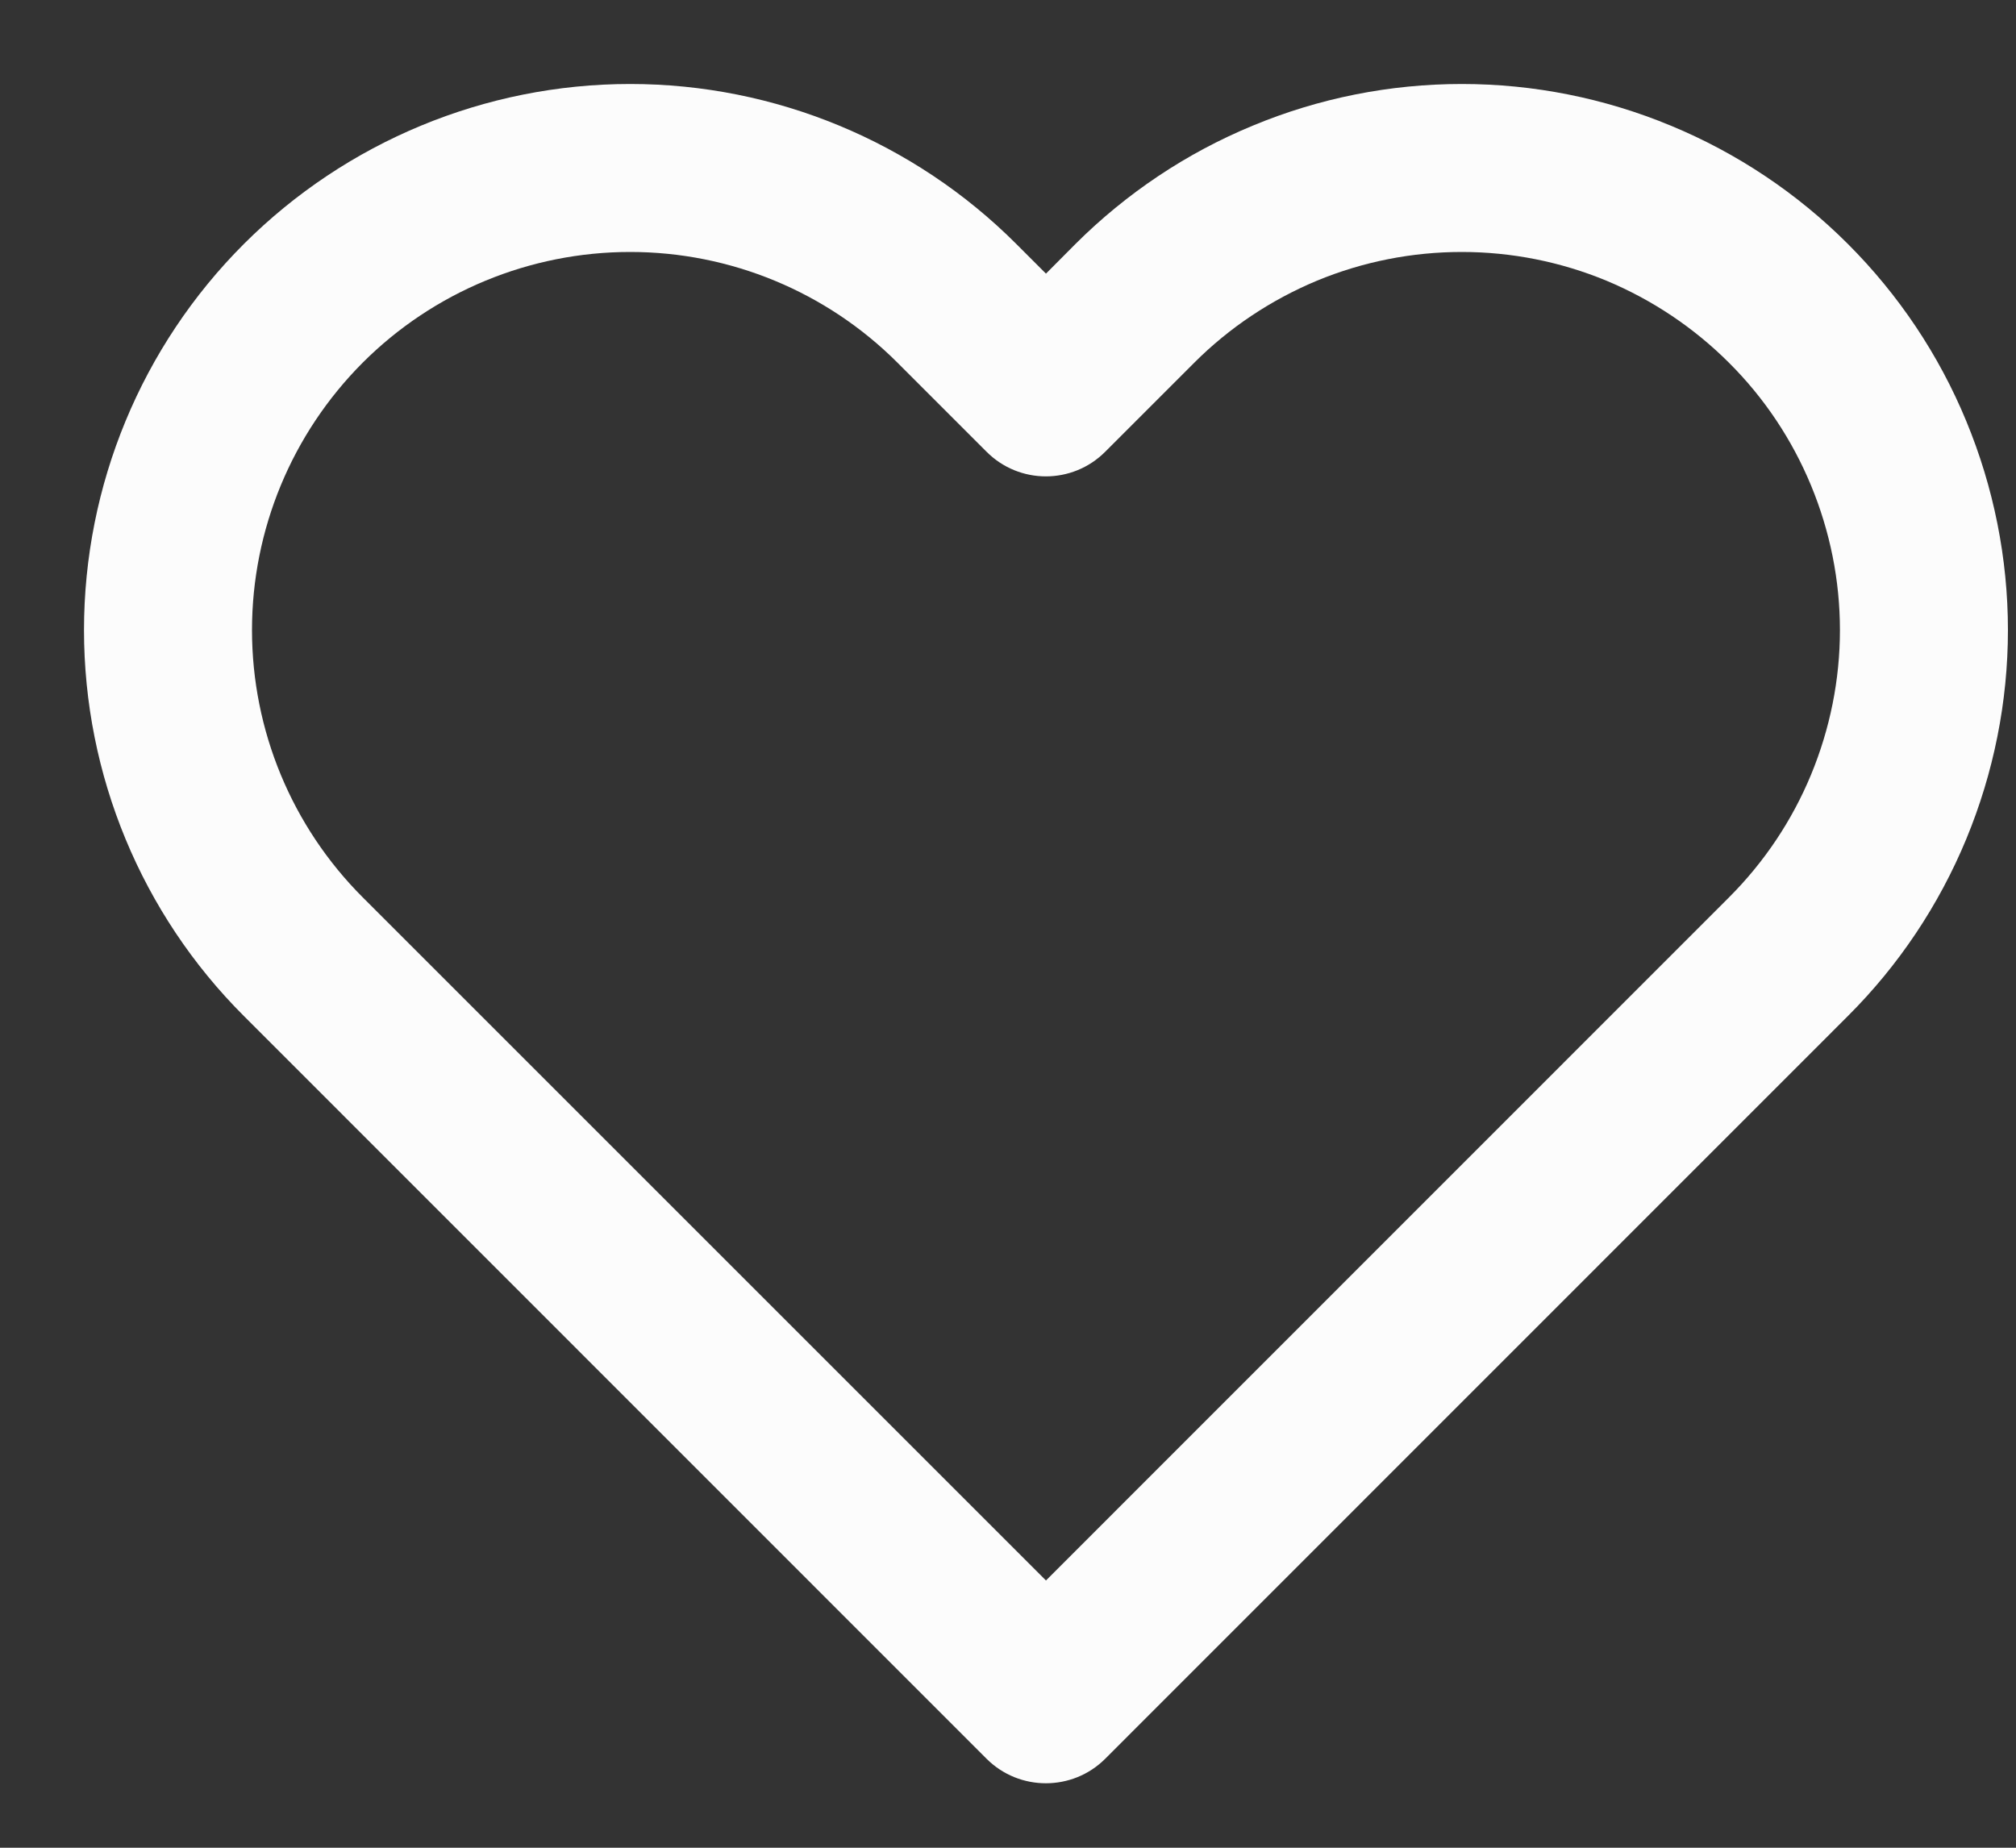 <svg viewBox="0 0 12 11" fill="none" xmlns="http://www.w3.org/2000/svg">
<rect x="0" y="0" width="12" height="11" fill="#333333" stroke="none"/>
<path fill-rule="evenodd" clip-rule="evenodd" d="M7.457 0.748C7.851 0.584 8.274 0.5 8.701 0.5C9.128 0.5 9.55 0.584 9.945 0.748C10.339 0.911 10.697 1.15 10.999 1.452C11.301 1.754 11.541 2.112 11.704 2.507C11.867 2.901 11.952 3.324 11.952 3.751C11.952 4.178 11.867 4.601 11.704 4.995C11.541 5.389 11.301 5.748 10.999 6.049C10.999 6.049 10.999 6.049 10.999 6.049L6.579 10.47C6.384 10.665 6.067 10.665 5.872 10.47L1.452 6.049C0.842 5.44 0.5 4.613 0.5 3.751C0.5 2.889 0.842 2.062 1.452 1.452C2.062 0.843 2.889 0.5 3.751 0.5C4.613 0.5 5.44 0.843 6.049 1.452L6.226 1.629L6.402 1.452C6.402 1.452 6.402 1.452 6.402 1.452C6.704 1.151 7.062 0.911 7.457 0.748ZM8.701 1.5C8.405 1.5 8.112 1.558 7.839 1.671C7.566 1.785 7.318 1.95 7.109 2.159L6.579 2.689C6.384 2.885 6.067 2.885 5.872 2.689L5.342 2.159C4.92 1.737 4.348 1.5 3.751 1.5C3.154 1.5 2.581 1.737 2.159 2.159C1.737 2.582 1.5 3.154 1.5 3.751C1.5 4.348 1.737 4.92 2.159 5.342L6.226 9.409L10.292 5.342C10.501 5.133 10.667 4.885 10.78 4.612C10.893 4.339 10.952 4.046 10.952 3.751C10.952 3.455 10.893 3.163 10.78 2.89C10.667 2.617 10.501 2.368 10.292 2.16C10.083 1.951 9.835 1.785 9.562 1.671C9.289 1.558 8.996 1.5 8.701 1.5Z" fill="#FCFCFC"/>
</svg>
